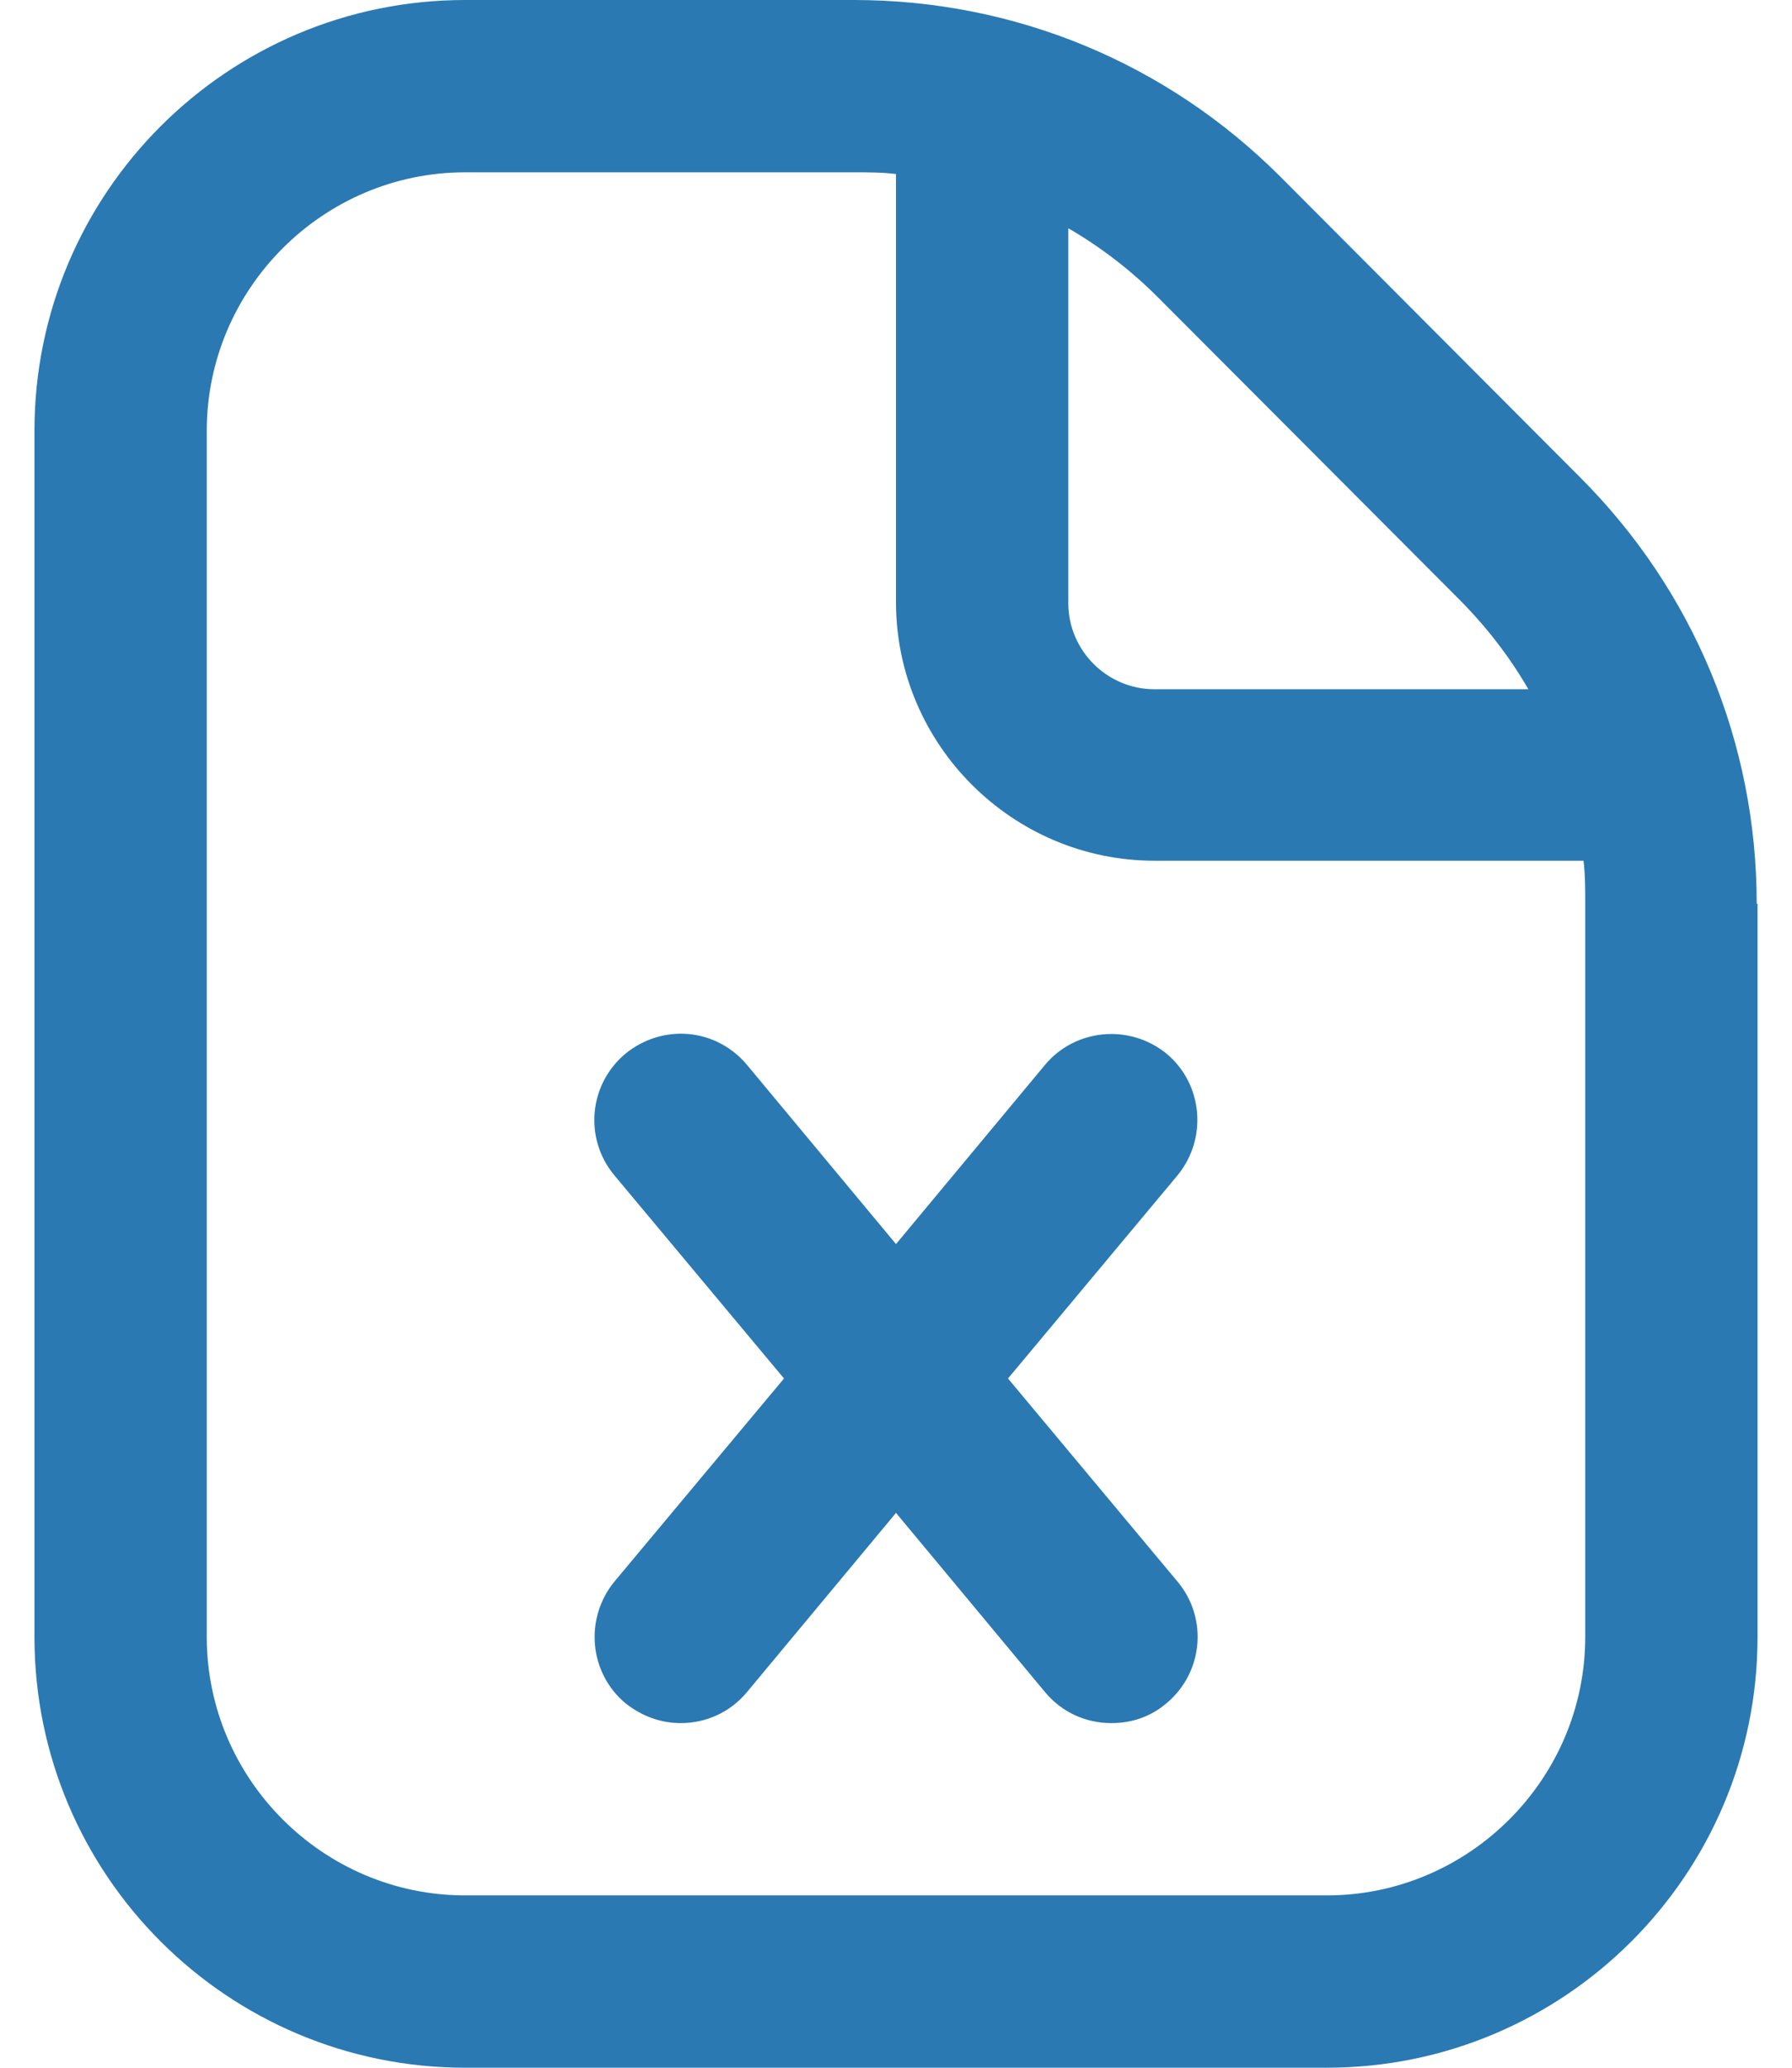 <svg width="26" height="30" viewBox="0 0 26 30" fill="none" xmlns="http://www.w3.org/2000/svg">
<path d="M17.087 17.05L14.625 20L17.087 22.95C17.525 23.475 17.462 24.262 16.925 24.712C16.688 24.913 16.413 25 16.125 25C15.762 25 15.412 24.85 15.162 24.55L13 21.95L10.838 24.55C10.588 24.85 10.238 25 9.875 25C9.588 25 9.312 24.9 9.075 24.712C8.55 24.275 8.475 23.488 8.912 22.95L11.375 20L8.912 17.05C8.475 16.525 8.537 15.738 9.075 15.287C9.613 14.85 10.387 14.912 10.838 15.45L13 18.05L15.162 15.45C15.6 14.925 16.387 14.85 16.925 15.287C17.45 15.725 17.525 16.512 17.087 17.05ZM25.5 13.113V23.75C25.5 27.2 22.7 30 19.25 30H6.75C3.3 30 0.5 27.2 0.5 23.75V6.25C0.5 2.8 3.3 0 6.75 0H12.387C14.725 0 16.925 0.912 18.575 2.562L22.925 6.925C24.575 8.575 25.488 10.775 25.488 13.113H25.5ZM16.812 4.325C16.413 3.925 15.975 3.587 15.5 3.312V8.75C15.5 9.438 16.062 10 16.75 10H22.175C21.9 9.525 21.562 9.088 21.163 8.688L16.812 4.325ZM23 13.1C23 12.9 23 12.688 22.975 12.488H16.75C14.688 12.488 13 10.8 13 8.738V2.525C12.8 2.5 12.6 2.5 12.387 2.5H6.75C4.688 2.5 3 4.188 3 6.25V23.75C3 25.812 4.688 27.5 6.75 27.5H19.25C21.312 27.5 23 25.812 23 23.75V13.113V13.1Z" fill="#2A79B2"/>
</svg>
